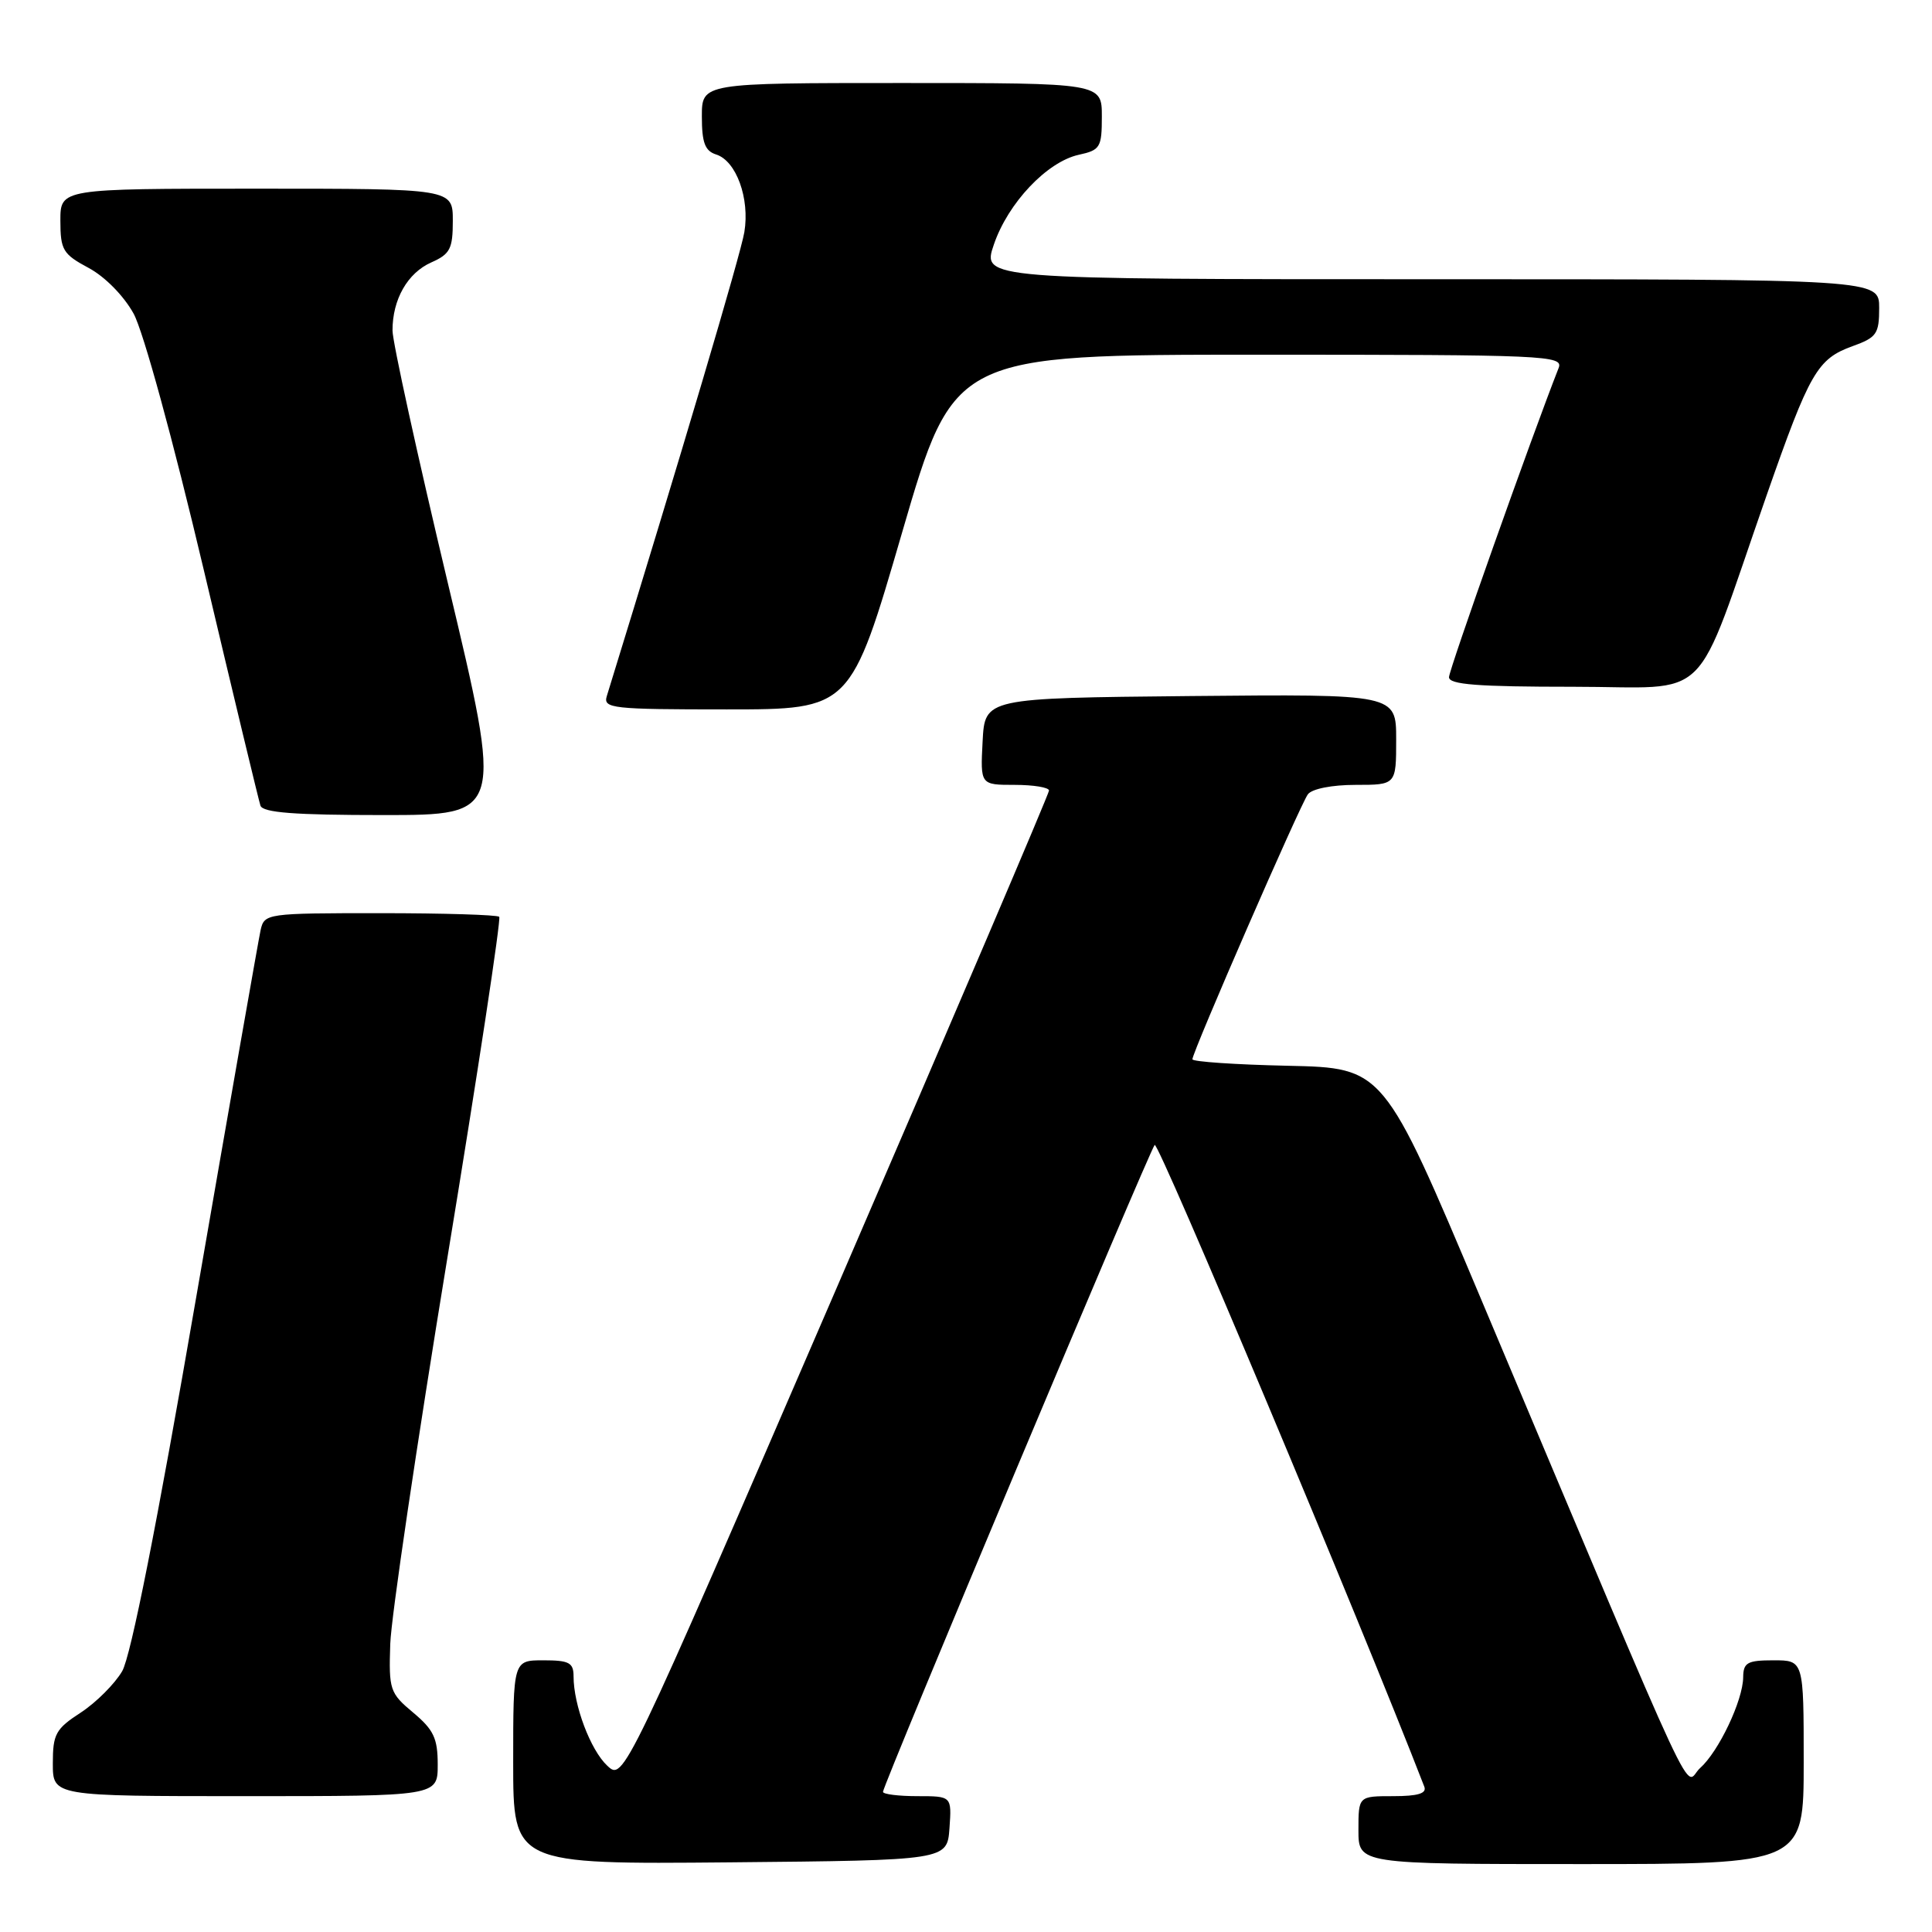 <?xml version="1.0" encoding="UTF-8" standalone="no"?>
<!DOCTYPE svg PUBLIC "-//W3C//DTD SVG 1.1//EN" "http://www.w3.org/Graphics/SVG/1.1/DTD/svg11.dtd" >
<svg xmlns="http://www.w3.org/2000/svg" xmlns:xlink="http://www.w3.org/1999/xlink" version="1.1" viewBox="0 0 256 256">
 <g >
 <path fill="currentColor"
d=" M 125.81 242.25 C 126.11 238.00 126.11 238.00 121.56 238.00 C 119.05 238.00 117.00 237.74 117.00 237.43 C 117.00 236.52 152.25 152.59 153.00 151.71 C 153.49 151.15 180.29 214.95 188.73 236.75 C 189.07 237.64 187.88 238.00 184.61 238.00 C 180.00 238.00 180.00 238.00 180.00 242.50 C 180.00 247.00 180.00 247.00 209.50 247.00 C 239.00 247.00 239.00 247.00 239.00 233.50 C 239.00 220.00 239.00 220.00 235.00 220.00 C 231.53 220.00 231.00 220.30 230.98 222.25 C 230.95 225.32 227.73 232.10 225.26 234.29 C 222.98 236.32 226.19 243.18 196.19 172.00 C 183.34 141.50 183.34 141.50 170.67 141.22 C 163.70 141.07 158.00 140.68 158.00 140.36 C 158.00 139.39 172.30 106.58 173.30 105.25 C 173.85 104.52 176.49 104.00 179.62 104.00 C 185.00 104.00 185.00 104.00 185.00 97.98 C 185.00 91.97 185.00 91.97 157.75 92.23 C 130.50 92.50 130.50 92.50 130.20 98.25 C 129.90 104.00 129.90 104.00 134.45 104.00 C 136.95 104.00 139.00 104.34 139.00 104.75 C 139.00 105.16 126.32 134.86 110.82 170.75 C 82.63 236.00 82.63 236.00 80.46 233.96 C 78.24 231.88 76.00 225.94 76.00 222.13 C 76.00 220.31 75.42 220.00 72.00 220.00 C 68.00 220.00 68.00 220.00 68.00 233.52 C 68.00 247.03 68.00 247.03 96.75 246.77 C 125.50 246.50 125.50 246.50 125.81 242.25 Z  M 58.00 233.82 C 58.00 230.33 57.46 229.20 54.75 226.93 C 51.65 224.34 51.51 223.91 51.71 217.85 C 51.82 214.36 55.23 191.35 59.27 166.73 C 63.32 142.11 66.41 121.75 66.15 121.48 C 65.88 121.22 58.78 121.00 50.35 121.00 C 35.29 121.00 35.03 121.04 34.53 123.25 C 34.26 124.49 30.41 146.40 25.99 171.94 C 20.78 202.11 17.34 219.45 16.19 221.44 C 15.21 223.12 12.74 225.59 10.71 226.92 C 7.37 229.09 7.00 229.77 7.00 233.67 C 7.00 238.00 7.00 238.00 32.50 238.00 C 58.00 238.00 58.00 238.00 58.00 233.82 Z  M 59.34 77.25 C 55.31 60.34 52.01 45.28 52.01 43.80 C 52.00 39.68 54.00 36.17 57.15 34.77 C 59.64 33.67 60.00 32.97 60.00 29.26 C 60.00 25.00 60.00 25.00 34.00 25.00 C 8.00 25.00 8.00 25.00 8.00 29.25 C 8.01 33.13 8.33 33.67 11.74 35.50 C 13.91 36.66 16.40 39.20 17.70 41.55 C 18.99 43.89 22.93 58.29 27.01 75.55 C 30.90 92.02 34.28 106.06 34.51 106.75 C 34.83 107.68 39.00 108.00 50.80 108.00 C 66.67 108.00 66.67 108.00 59.34 77.25 Z  M 119.55 70.50 C 126.40 47.00 126.40 47.00 166.81 47.00 C 204.88 47.00 207.17 47.10 206.53 48.75 C 202.92 57.94 192.00 88.74 192.00 89.73 C 192.00 90.71 195.78 91.00 208.43 91.00 C 227.17 91.00 224.20 93.94 234.09 65.62 C 239.79 49.32 240.80 47.56 245.47 45.87 C 248.67 44.72 249.00 44.24 249.00 40.80 C 249.00 37.00 249.00 37.00 189.56 37.00 C 130.12 37.00 130.12 37.00 131.69 32.41 C 133.56 26.90 138.73 21.44 142.94 20.51 C 145.79 19.89 146.00 19.54 146.00 15.42 C 146.00 11.00 146.00 11.00 119.50 11.00 C 93.00 11.00 93.00 11.00 93.00 15.43 C 93.00 18.90 93.41 20.00 94.89 20.47 C 97.56 21.31 99.37 26.30 98.63 30.76 C 98.15 33.67 90.26 60.28 80.40 92.25 C 79.91 93.87 81.11 94.00 96.29 94.00 C 112.71 94.00 112.71 94.00 119.55 70.50 Z "/>
</g>
</svg>